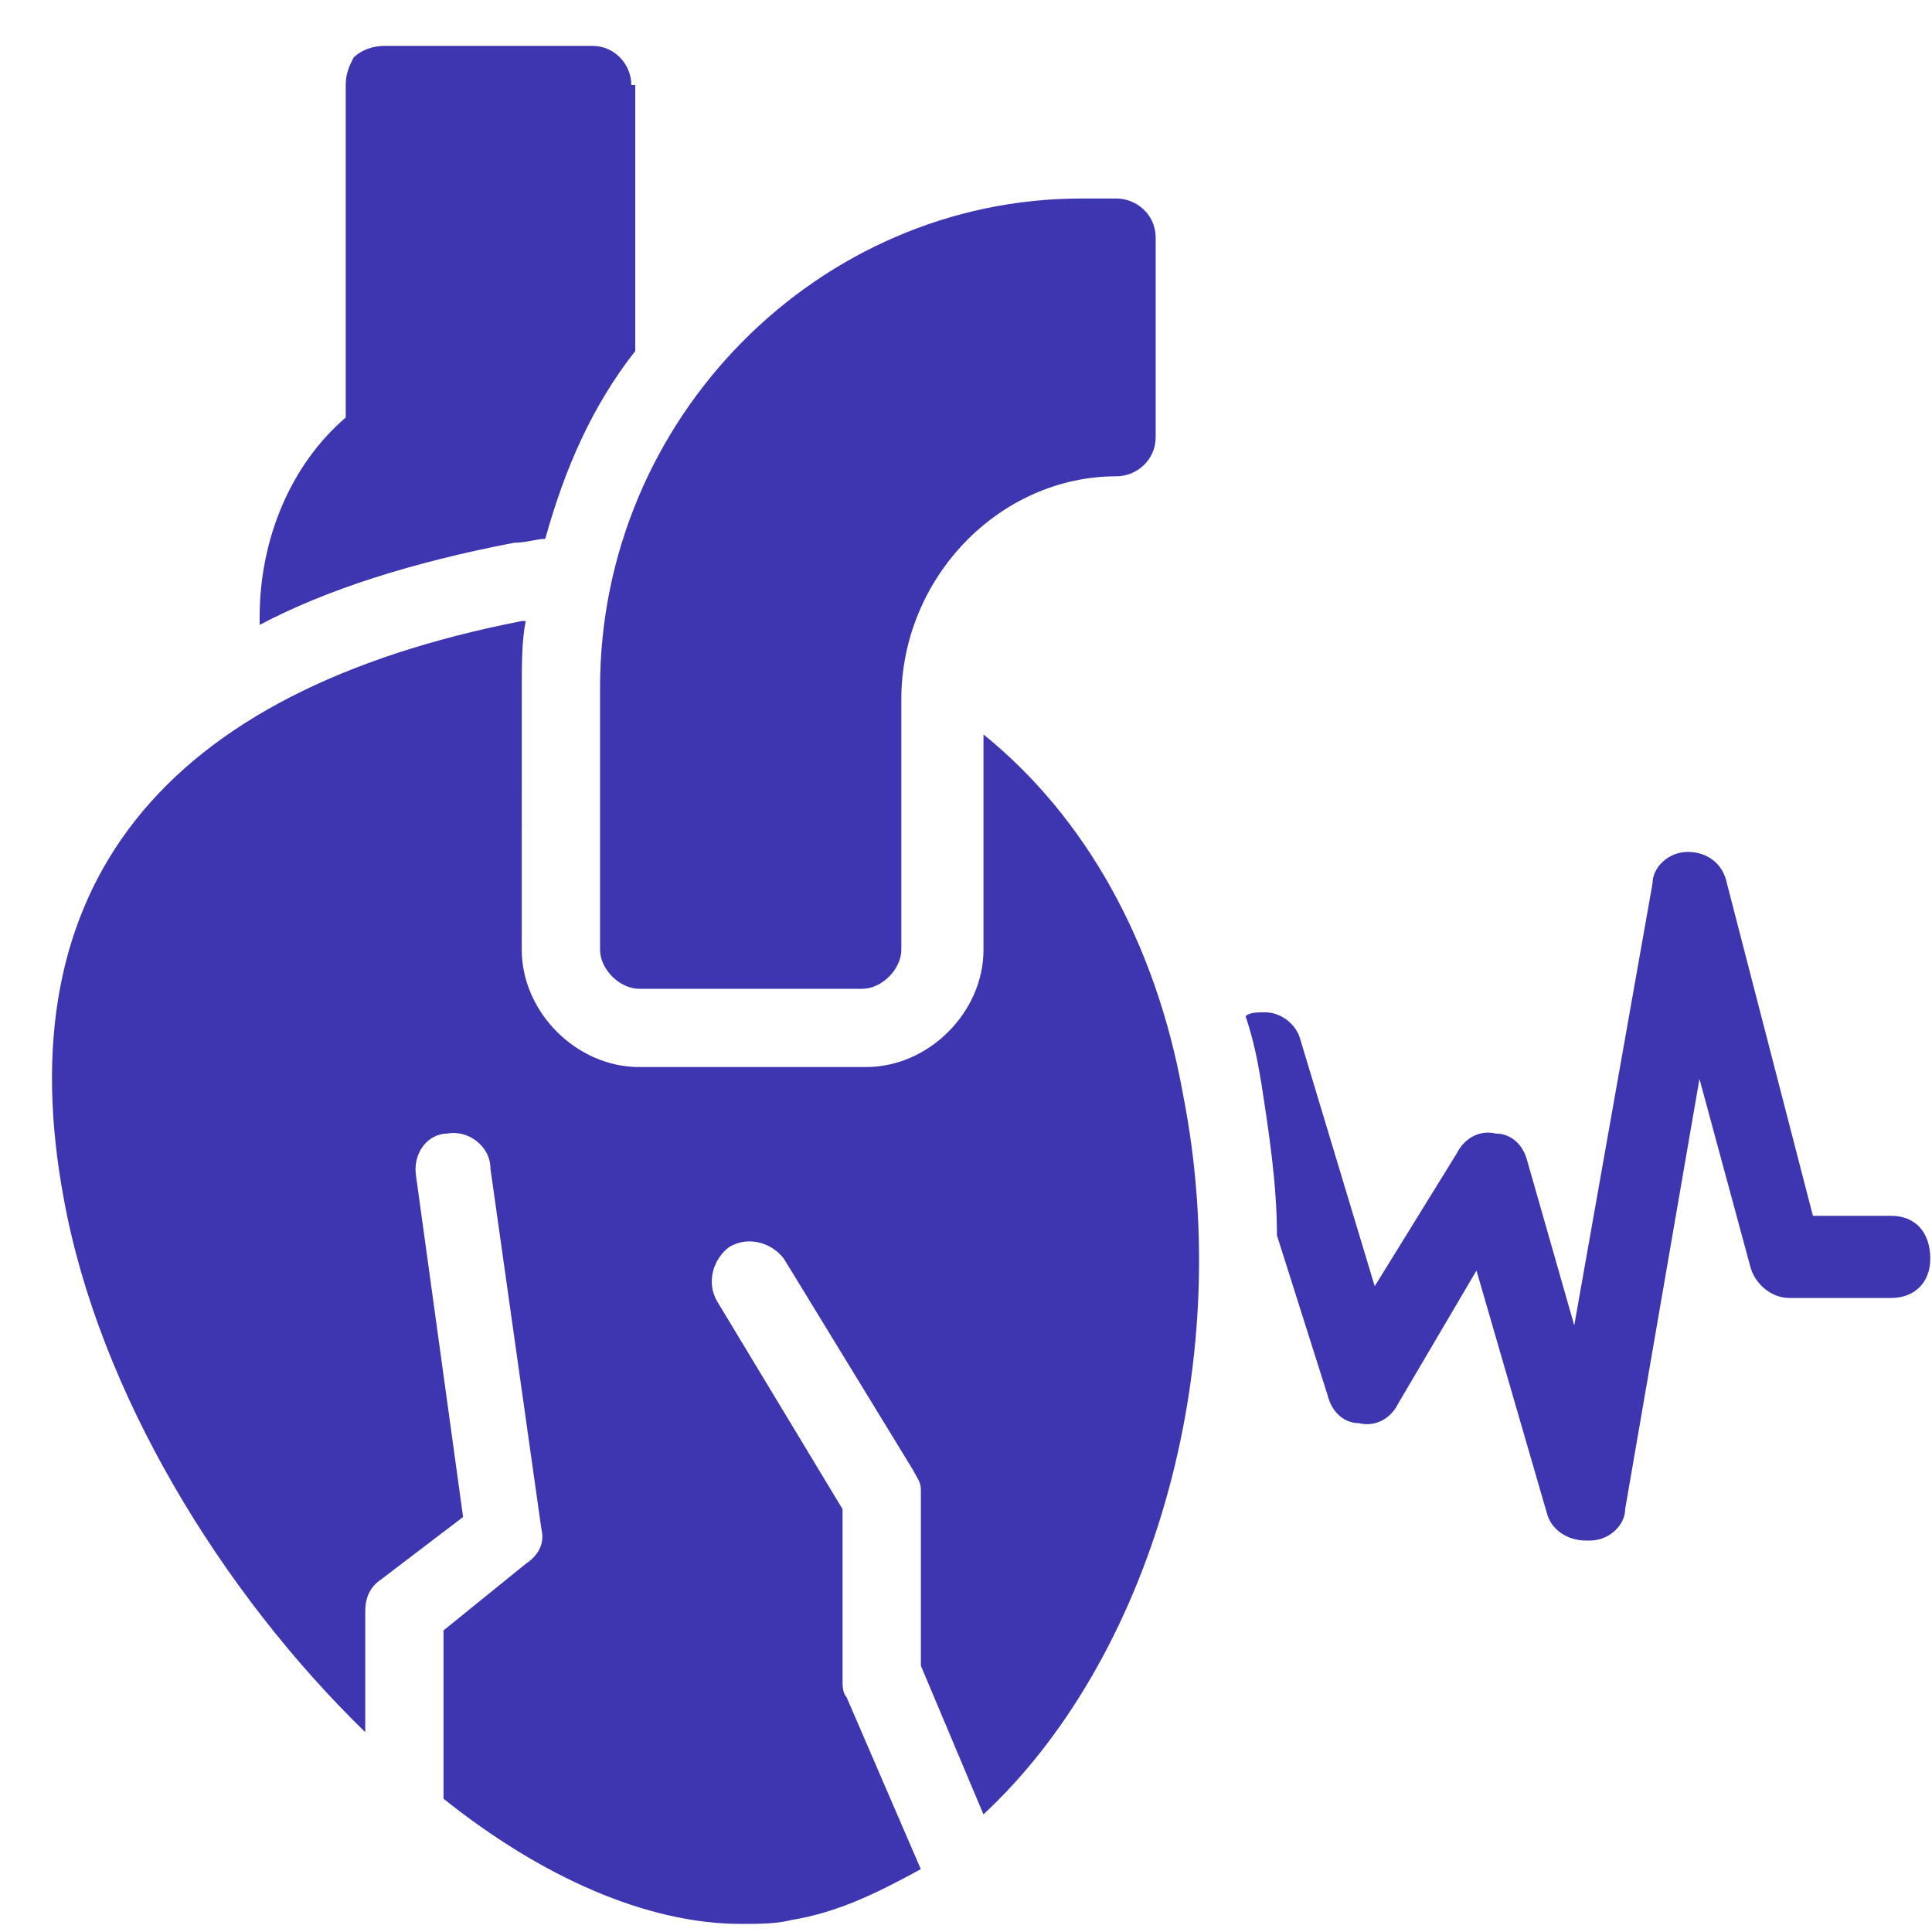 <svg width="36" height="36" viewBox="0 0 36 36" fill="none" xmlns="http://www.w3.org/2000/svg">
<path d="M11.91 18.425L16.066 18.425C16.43 18.425 16.795 18.061 16.795 17.697L16.795 13.03C16.795 10.771 18.618 8.875 20.805 8.875C21.169 8.875 21.534 8.583 21.534 8.146L21.534 4.428C21.534 3.99 21.169 3.699 20.805 3.699L20.149 3.699C15.264 3.698 11.181 7.781 11.181 12.811L11.181 17.696C11.181 18.061 11.546 18.425 11.91 18.425L11.91 18.425Z" fill="#3E36B0"/>
<path d="M11.764 1.584C11.764 1.219 11.473 0.855 11.036 0.855L7.171 0.855C6.953 0.855 6.734 0.928 6.588 1.073C6.515 1.219 6.442 1.365 6.442 1.584L6.442 7.78C5.421 8.655 4.838 10.04 4.838 11.499L4.838 11.644C6.077 10.988 7.681 10.478 9.577 10.114C9.796 10.114 10.014 10.04 10.16 10.04C10.525 8.728 11.035 7.562 11.837 6.541L11.837 1.584L11.764 1.584Z" fill="#3E36B0"/>
<path d="M6.806 32.277L6.806 30.017C6.806 29.798 6.879 29.579 7.098 29.433L8.629 28.267L7.754 21.924C7.681 21.486 7.973 21.122 8.337 21.122C8.702 21.049 9.139 21.341 9.139 21.778L10.087 28.485C10.16 28.777 10.014 28.996 9.795 29.141L8.264 30.381L8.264 33.516C10.086 34.974 12.055 35.849 13.805 35.849C14.169 35.849 14.461 35.849 14.752 35.776C15.627 35.631 16.357 35.266 17.158 34.829L15.773 31.621C15.7 31.548 15.7 31.402 15.7 31.329L15.7 28.121L13.368 24.257C13.149 23.893 13.295 23.455 13.586 23.237C13.951 23.018 14.389 23.164 14.607 23.455L17.013 27.392C17.086 27.538 17.159 27.611 17.159 27.757L17.159 31.038L18.325 33.808C21.387 30.965 23.064 25.57 22.044 20.393C21.534 17.55 20.221 15.217 18.326 13.686L18.326 17.696C18.326 18.863 17.305 19.883 16.138 19.883L11.91 19.883C10.743 19.883 9.722 18.862 9.722 17.695L9.723 12.811C9.723 12.373 9.723 11.936 9.796 11.572L9.723 11.572C3.016 12.884 0.099 16.529 1.193 22.361C1.849 25.934 4.109 29.652 6.806 32.277L6.806 32.277Z" fill="#3E36B0"/>
<path d="M35.239 22.655L33.781 22.655L32.178 16.458C32.105 16.093 31.813 15.874 31.449 15.874C31.084 15.874 30.793 16.166 30.793 16.458L29.334 24.696L28.459 21.634C28.387 21.342 28.168 21.123 27.876 21.123C27.584 21.05 27.293 21.197 27.147 21.488L25.616 23.967L24.231 19.374C24.158 19.082 23.866 18.863 23.575 18.863C23.429 18.863 23.283 18.863 23.21 18.936C23.356 19.374 23.429 19.738 23.502 20.176C23.648 21.123 23.794 22.071 23.794 23.019L24.741 26.008C24.814 26.3 25.033 26.519 25.324 26.519C25.616 26.592 25.908 26.446 26.053 26.154L27.512 23.675L28.824 28.196C28.897 28.487 29.188 28.706 29.553 28.706L29.626 28.706C29.99 28.706 30.282 28.414 30.282 28.123L31.667 20.103L32.615 23.603C32.688 23.894 32.979 24.186 33.344 24.186L35.239 24.186C35.677 24.186 35.968 23.894 35.968 23.457C35.968 22.946 35.677 22.655 35.239 22.655L35.239 22.655Z" fill="#3E36B0"/>
</svg>
